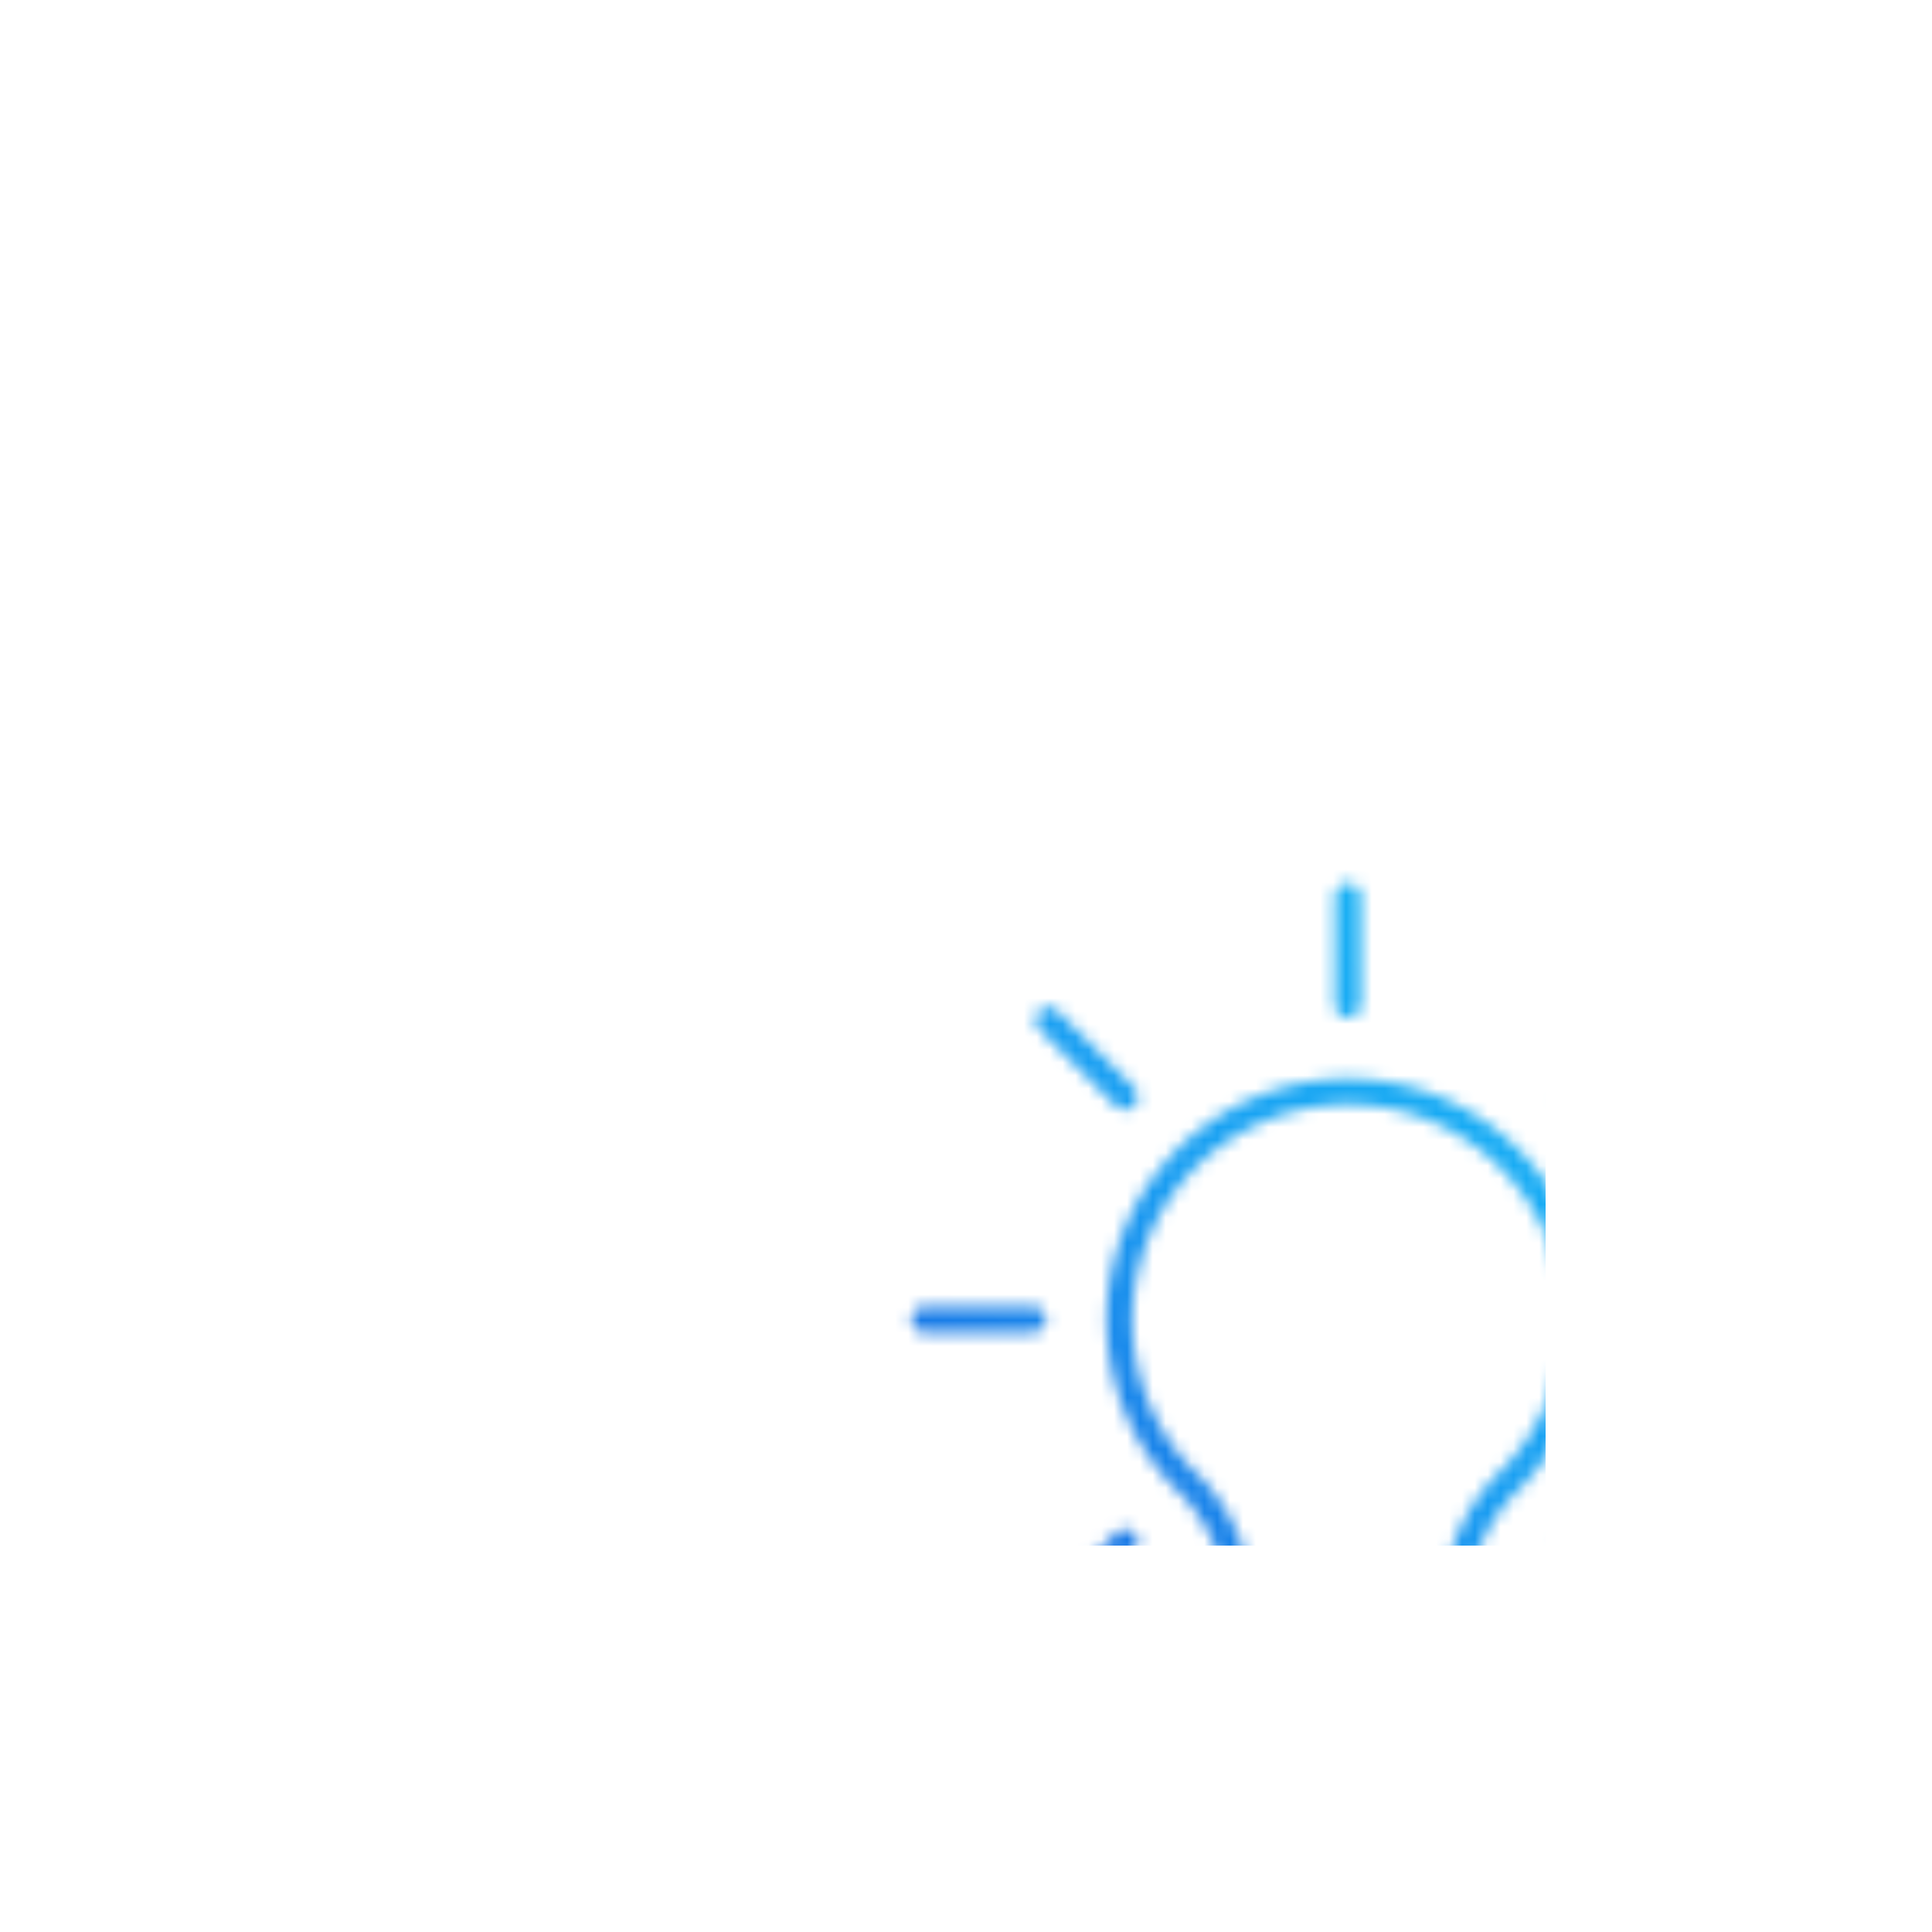 <svg xmlns="http://www.w3.org/2000/svg" width="150" height="150" viewBox="0 0 150 150">

  <defs>
    <linearGradient id="svg-defs-gradient-home-feature-innovate-floating-icon" x1="15" y1="65" x2="65" y2="15" gradientUnits="userSpaceOnUse">
      <stop offset="0" stop-color="#1865E0"/>
      <stop offset="0.5" stop-color="#199EF2"/>
      <stop offset="1" stop-color="#16B6F5"/>
    </linearGradient>
    <mask id="svg-defs-mask-home-feature-innovate-floating-icon">
      <path class="uk-preserve" d="M92.38,72.43A17.66,17.66,0,0,1,87.1,85.05,13.92,13.92,0,0,0,83,94.93V104a4.2,4.2,0,0,1-4.2,4.2H77.64v1.1a1.28,1.28,0,0,1-1.29,1.28H72.93a1.28,1.28,0,0,1-1.28-1.28v-1.1H70.47a4.2,4.2,0,0,1-4.2-4.2V94.93a13.91,13.91,0,0,0-3.82-9.6L62.09,85A17.73,17.73,0,1,1,92.38,72.43Z" fill="none" stroke="#fff" stroke-linejoin="round" stroke-width="2"/>
      <line class="uk-preserve" x1="107.53" y1="72.45" x2="99.09" y2="72.45" fill="none" stroke="#fff" stroke-linecap="round" stroke-linejoin="round" stroke-width="2"/>
      <line class="uk-preserve" x1="50.21" y1="72.45" x2="41.77" y2="72.45" fill="none" stroke="#fff" stroke-linecap="round" stroke-linejoin="round" stroke-width="2"/>
      <line class="uk-preserve" x1="74.65" y1="39.57" x2="74.65" y2="48.01" fill="none" stroke="#fff" stroke-linecap="round" stroke-linejoin="round" stroke-width="2"/>
      <line class="uk-preserve" x1="97.9" y1="49.2" x2="91.93" y2="55.17" fill="none" stroke="#fff" stroke-linecap="round" stroke-linejoin="round" stroke-width="2"/>
      <line class="uk-preserve" x1="57.36" y1="89.73" x2="51.4" y2="95.7" fill="none" stroke="#fff" stroke-linecap="round" stroke-linejoin="round" stroke-width="2"/>
      <line class="uk-preserve" x1="97.9" y1="95.7" x2="91.93" y2="89.73" fill="none" stroke="#fff" stroke-linecap="round" stroke-linejoin="round" stroke-width="2"/>
      <line class="uk-preserve" x1="57.36" y1="55.17" x2="51.4" y2="49.2" fill="none" stroke="#fff" stroke-linecap="round" stroke-linejoin="round" stroke-width="2"/>
      <line class="uk-preserve" x1="66.09" y1="96.9" x2="83.05" y2="96.9" fill="none" stroke="#fff" stroke-linejoin="round" stroke-width="2"/>
    </mask>
  </defs>

  <style>

    img[src*="home-feature-innovate-floating-icon.svg"] + svg {
      background-color: rgba(232,239,250, 0.7);
      border-radius: 30px;
    }

    @supports (backdrop-filter:blur(0)) or (-webkit-backdrop-filter:blur(0)) {

      img[src*="home-feature-innovate-floating-icon.svg"] + svg {
        background-color: rgba(25,145,238, 0.02);
        -webkit-backdrop-filter: blur(12px);
        backdrop-filter: blur(12px);
      }

    }

  </style>

  <rect class="uk-preserve" x="30" y="30" width="90" height="90" fill="url(#svg-defs-gradient-home-feature-innovate-floating-icon)" mask="url(#svg-defs-mask-home-feature-innovate-floating-icon)"/>

</svg>
